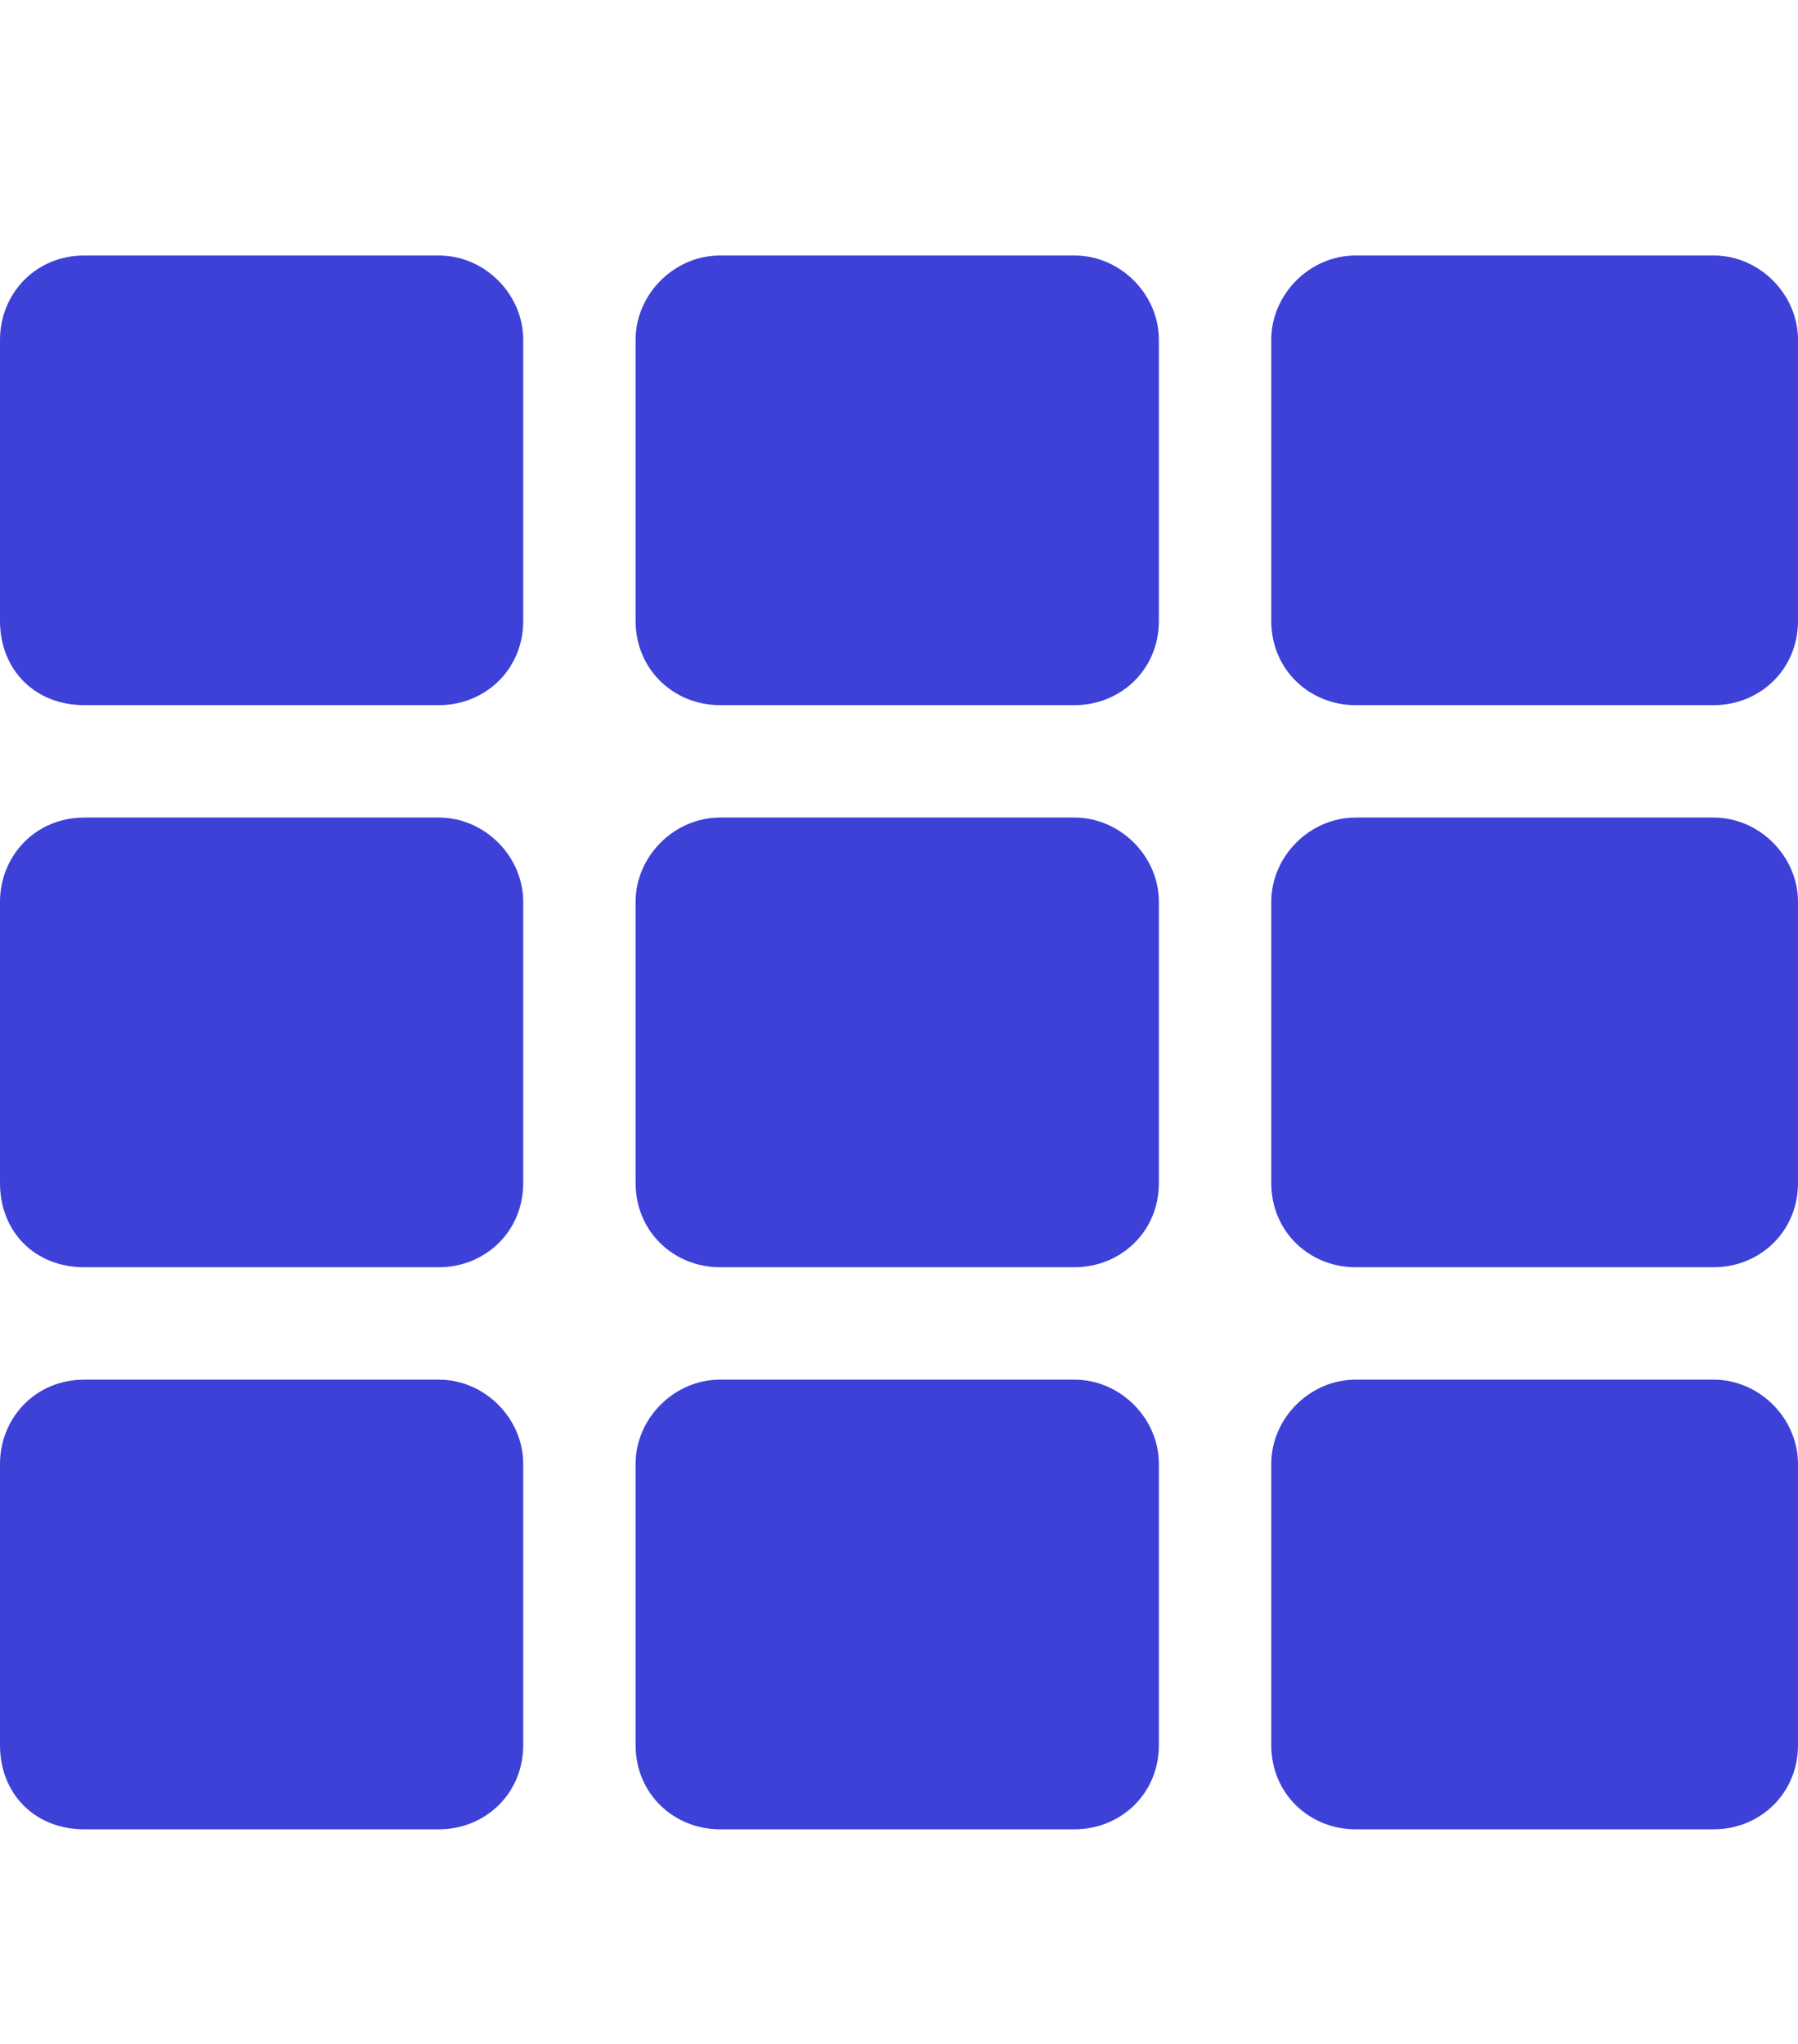 <svg width="22" height="25" viewBox="0 0 22 25" fill="none" xmlns="http://www.w3.org/2000/svg">
<path d="M6.402 4.156C6.402 3.598 5.93 3.125 5.371 3.125H1.031C0.43 3.125 0 3.598 0 4.156V7.594C0 8.195 0.43 8.625 1.031 8.625H5.371C5.93 8.625 6.402 8.195 6.402 7.594V4.156ZM14.18 14.469V11.031C14.18 10.473 13.707 10 13.148 10H8.809C8.25 10 7.777 10.473 7.777 11.031V14.469C7.777 15.07 8.25 15.5 8.809 15.5H13.148C13.707 15.5 14.18 15.07 14.18 14.469ZM15.555 4.156V7.594C15.555 8.195 16.027 8.625 16.586 8.625H20.969C21.527 8.625 22 8.195 22 7.594V4.156C22 3.598 21.527 3.125 20.969 3.125H16.586C16.027 3.125 15.555 3.598 15.555 4.156ZM14.18 7.594V4.156C14.18 3.598 13.707 3.125 13.148 3.125H8.809C8.25 3.125 7.777 3.598 7.777 4.156V7.594C7.777 8.195 8.25 8.625 8.809 8.625H13.148C13.707 8.625 14.18 8.195 14.18 7.594ZM5.371 10H1.031C0.43 10 0 10.473 0 11.031V14.469C0 15.07 0.43 15.5 1.031 15.5H5.371C5.93 15.5 6.402 15.07 6.402 14.469V11.031C6.402 10.473 5.93 10 5.371 10ZM0 17.906V21.344C0 21.945 0.43 22.375 1.031 22.375H5.371C5.93 22.375 6.402 21.945 6.402 21.344V17.906C6.402 17.348 5.93 16.875 5.371 16.875H1.031C0.43 16.875 0 17.348 0 17.906ZM16.586 15.5H20.969C21.527 15.5 22 15.07 22 14.469V11.031C22 10.473 21.527 10 20.969 10H16.586C16.027 10 15.555 10.473 15.555 11.031V14.469C15.555 15.07 16.027 15.5 16.586 15.5ZM16.586 22.375H20.969C21.527 22.375 22 21.945 22 21.344V17.906C22 17.348 21.527 16.875 20.969 16.875H16.586C16.027 16.875 15.555 17.348 15.555 17.906V21.344C15.555 21.945 16.027 22.375 16.586 22.375ZM7.777 17.906V21.344C7.777 21.945 8.25 22.375 8.809 22.375H13.148C13.707 22.375 14.18 21.945 14.18 21.344V17.906C14.18 17.348 13.707 16.875 13.148 16.875H8.809C8.25 16.875 7.777 17.348 7.777 17.906Z" fill="#3D41D7"/>
</svg>
